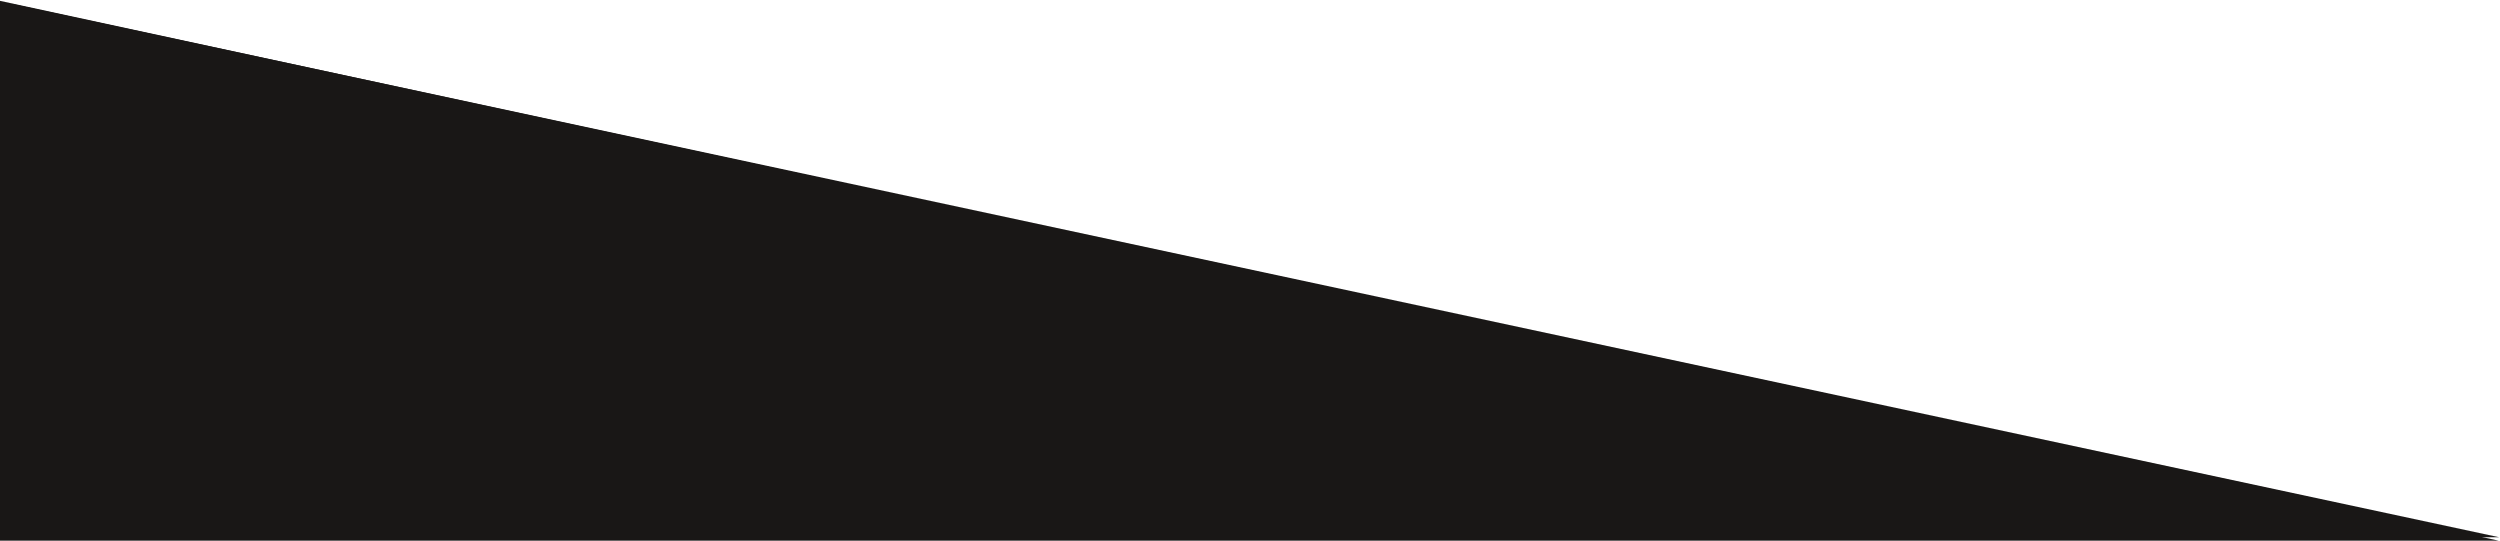 <?xml version="1.0" encoding="UTF-8" standalone="no"?>
<svg
   xmlns:dc="http://purl.org/dc/elements/1.1/"
   xmlns:cc="http://creativecommons.org/ns#"
   xmlns:rdf="http://www.w3.org/1999/02/22-rdf-syntax-ns#"
   xmlns:svg="http://www.w3.org/2000/svg"
   xmlns="http://www.w3.org/2000/svg"
   xmlns:sodipodi="http://sodipodi.sourceforge.net/DTD/sodipodi-0.dtd"
   xmlns:inkscape="http://www.inkscape.org/namespaces/inkscape"
   version="1.1"
   id="svg2"
   viewBox="0 0 368.471 79.688"
   height="22.49mm"
   width="103.991mm"
   preserveAspectRatio="none"
   inkscape:version="0.91 r13725"
   sodipodi:docname="slope2.svg">
  <sodipodi:namedview
     pagecolor="#ffffff"
     bordercolor="#666666"
     borderopacity="1"
     objecttolerance="10"
     gridtolerance="10"
     guidetolerance="10"
     inkscape:pageopacity="0"
     inkscape:pageshadow="2"
     inkscape:window-width="1879"
     inkscape:window-height="1056"
     id="namedview8"
     showgrid="false"
     inkscape:zoom="0.85216979"
     inkscape:cx="-19.362334"
     inkscape:cy="39.843812"
     inkscape:window-x="41"
     inkscape:window-y="24"
     inkscape:window-maximized="1"
     inkscape:current-layer="svg2" />
  <defs
     id="defs4" />
  <g
     transform="translate(-140.919,-637.46)"
     id="layer1"
     style="fill:#191716;fill-opacity:1;stroke:none">
    <path
       id="path3336"
       d="m 141.429,716.648 367.857,0 -366.429,-78.571 z"
       style="fill:#191716;fill-opacity:1;fill-rule:evenodd;stroke:none;stroke-width:1px;stroke-linecap:butt;stroke-linejoin:miter;stroke-opacity:1" />
    <path
       style="fill:#191716;fill-opacity:1;fill-rule:evenodd;stroke:none;stroke-width:1px;stroke-linecap:butt;stroke-linejoin:miter;stroke-opacity:1"
       d="M 140.893,717.541 509.223,717.153 140.714,637.541 Z"
       id="path4176" />
  </g>
</svg>
